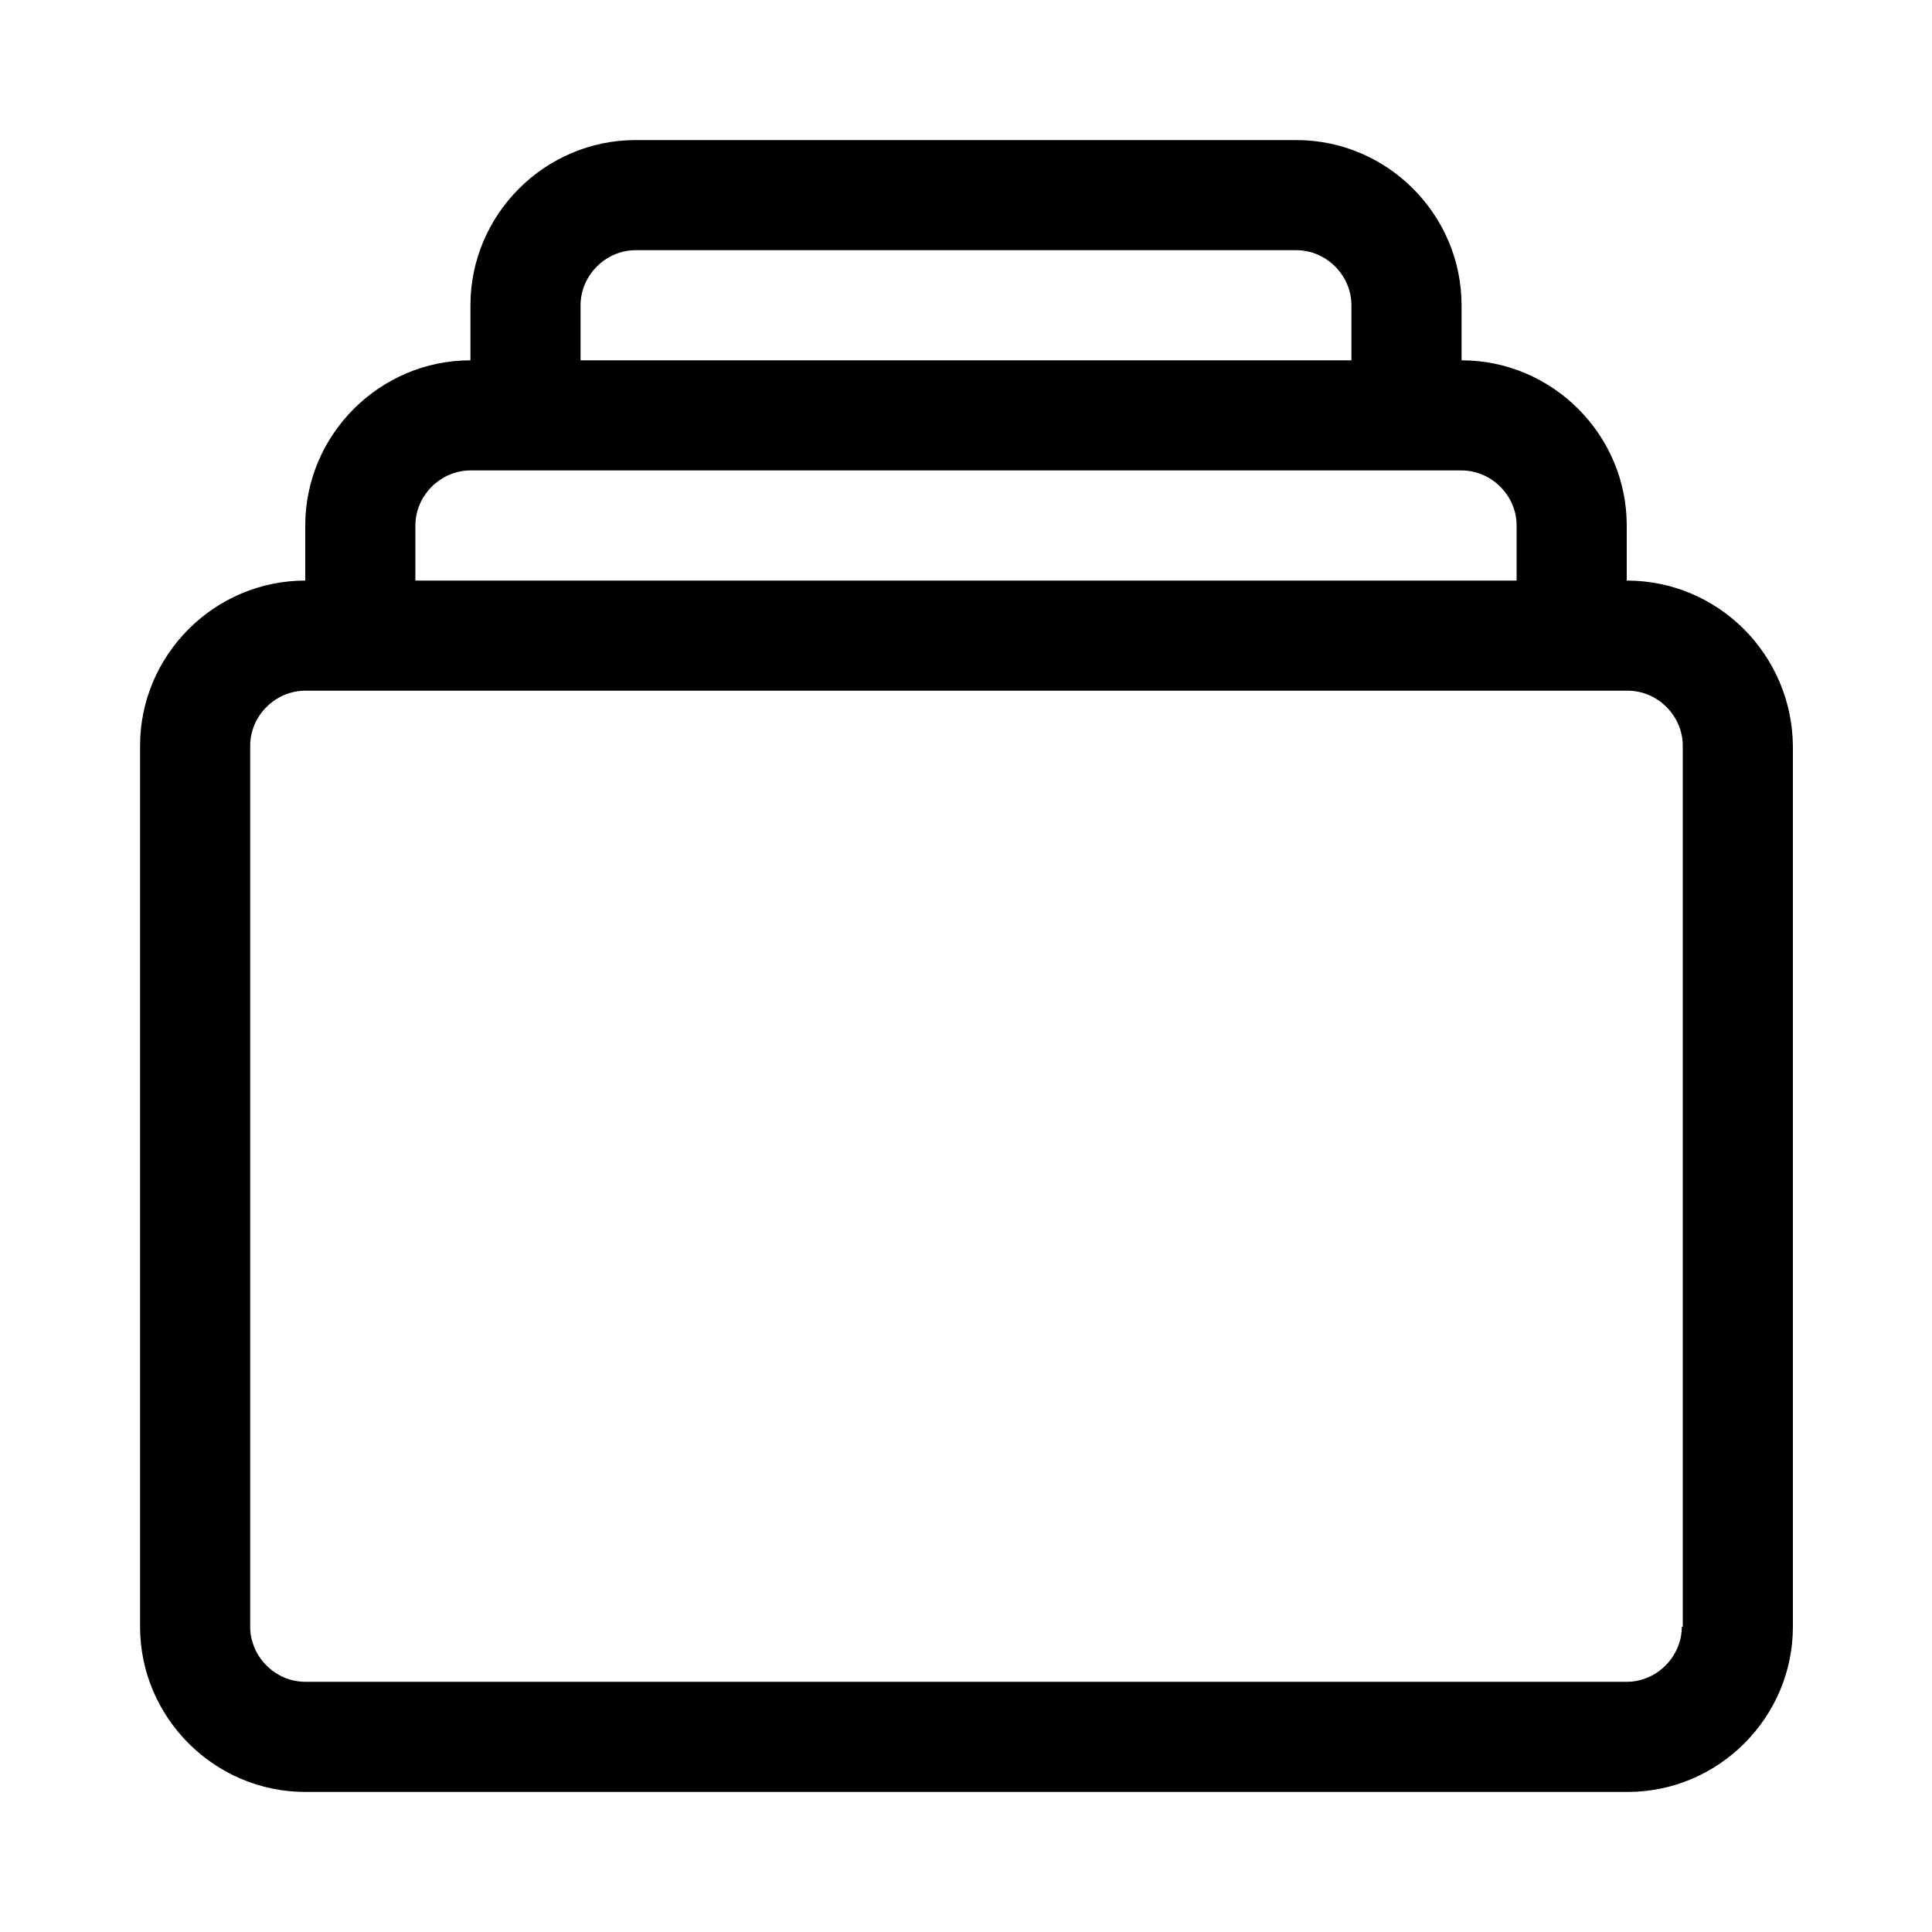 <?xml version="1.0" encoding="utf-8"?>
<!-- Generator: Adobe Illustrator 21.0.0, SVG Export Plug-In . SVG Version: 6.00 Build 0)  -->
<svg version="1.1" id="Layer_1" xmlns="http://www.w3.org/2000/svg" xmlns:xlink="http://www.w3.org/1999/xlink" x="0px" y="0px"
	 viewBox="0 0 200 200" style="enable-background:new 0 0 200 200;" xml:space="preserve">
<path d="M168.4,60.1v-5.7c0-9.4-7.7-17.1-17.1-17.1v-5.7c0-9.4-7.7-17.1-17.1-17.1H65.8c-9.4,0-17.1,7.7-17.1,17.1v5.7
	c-9.4,0-17.1,7.7-17.1,17.1v5.7c-9.4,0-17.1,7.7-17.1,17.1v91.2c0,9.4,7.7,17.1,17.1,17.1h136.9c9.4,0,17.1-7.7,17.1-17.1V77.2
	C185.5,67.8,177.9,60.1,168.4,60.1z M60.1,31.6c0-3.1,2.6-5.7,5.7-5.7h68.4c3.1,0,5.7,2.6,5.7,5.7v5.7H60.1V31.6z M43,54.4
	c0-3.1,2.6-5.7,5.7-5.7h102.6c3.1,0,5.7,2.6,5.7,5.7v5.7H43V54.4z M174.1,168.4c0,3.1-2.6,5.7-5.7,5.7H31.6c-3.1,0-5.7-2.6-5.7-5.7
	V77.2c0-3.1,2.6-5.7,5.7-5.7h136.9c3.1,0,5.7,2.6,5.7,5.7V168.4z"/>
</svg>
